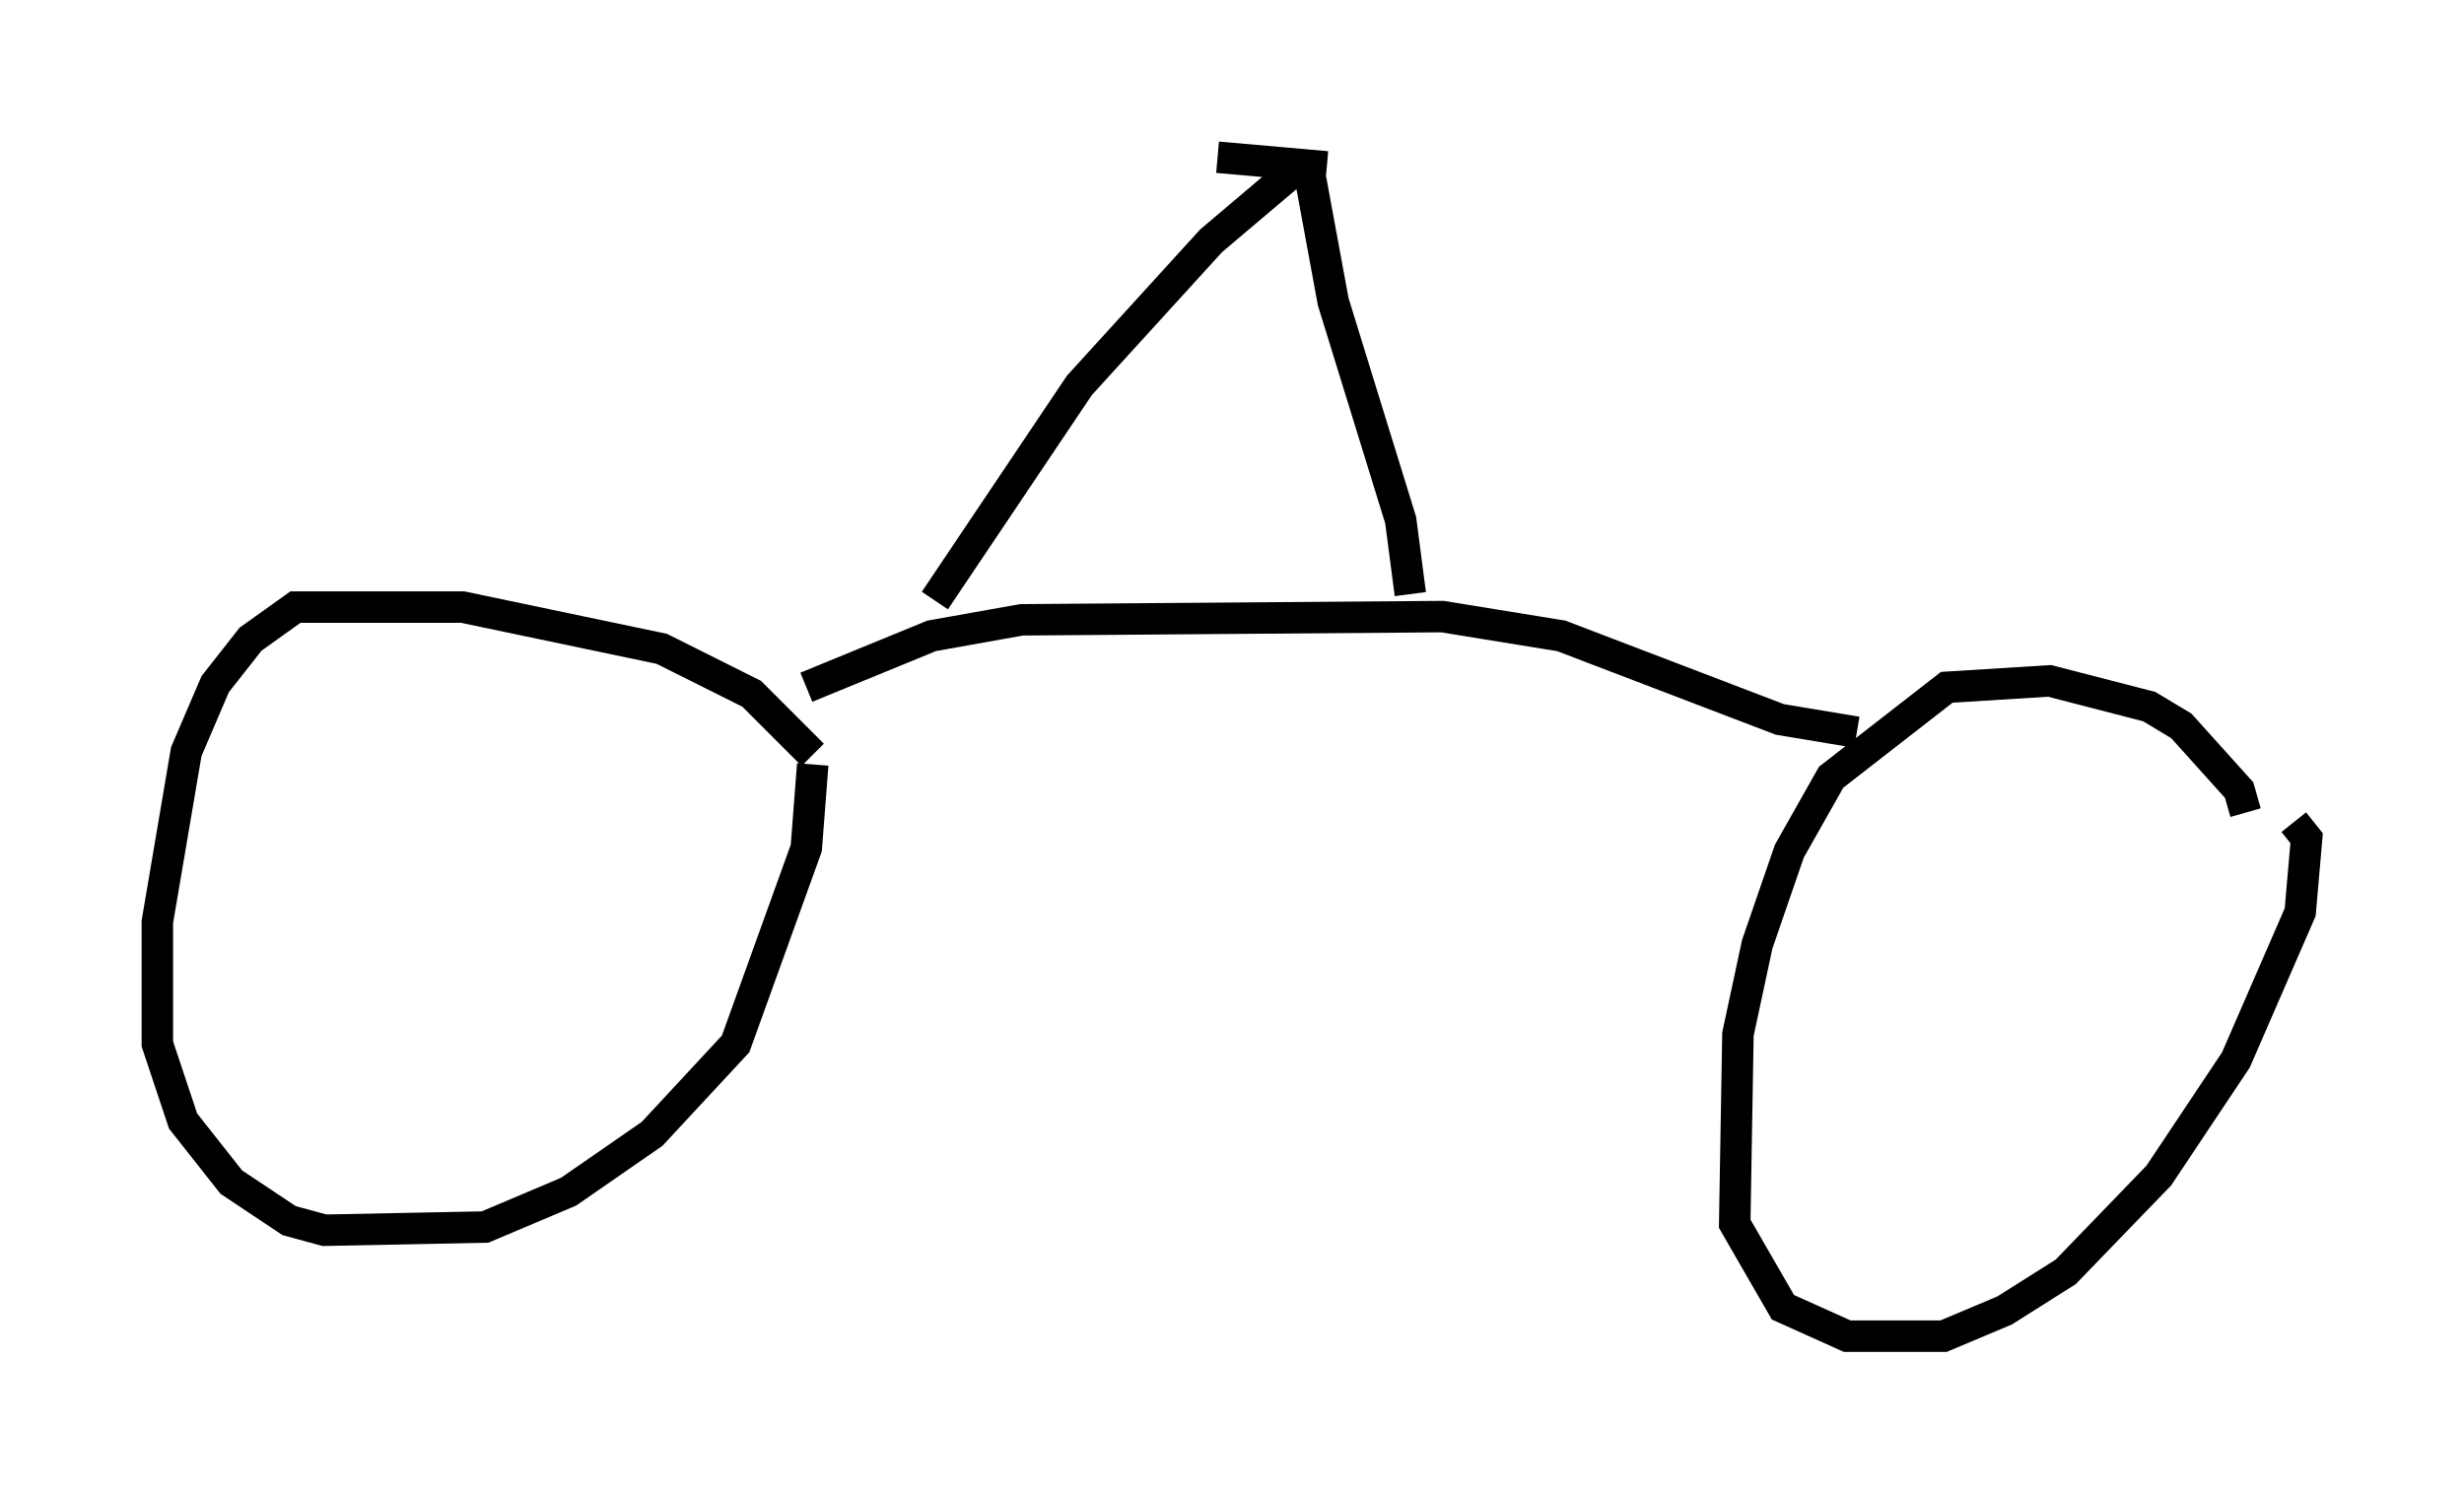 <?xml version="1.0" encoding="utf-8" ?>
<svg baseProfile="full" height="47.465" version="1.1" width="78.295" xmlns="http://www.w3.org/2000/svg" xmlns:ev="http://www.w3.org/2001/xml-events" xmlns:xlink="http://www.w3.org/1999/xlink"><defs /><rect fill="white" height="47.465" width="78.295" x="0" y="0" /><path d="M26.54, 25.417 m-0.715, -1.429 l-1.94, -1.94 -2.858, -1.429 l-6.329, -1.327 -5.308, 0.0 l-1.429, 1.021 -1.123, 1.429 l-0.919, 2.144 -0.919, 5.41 l0.0, 3.879 0.817, 2.45 l1.531, 1.94 1.838, 1.225 l1.123, 0.306 5.104, -0.102 l2.654, -1.123 2.654, -1.838 l2.654, -2.858 2.246, -6.227 l0.204, -2.654 m45.53, 1.531 l-0.204, -0.715 -1.838, -2.042 l-1.021, -0.613 -3.165, -0.817 l-3.267, 0.204 -3.675, 2.858 l-1.327, 2.348 -1.021, 2.96 l-0.613, 2.858 -0.102, 6.023 l1.531, 2.654 2.042, 0.919 l3.063, 0.0 1.94, -0.817 l1.94, -1.225 2.96, -3.063 l2.45, -3.675 2.042, -4.696 l0.204, -2.348 -0.408, -0.51 m-13.883, -2.858 l-2.45, -0.408 -6.942, -2.654 l-3.777, -0.613 -13.373, 0.102 l-2.858, 0.51 -3.981, 1.633 m19.192, -2.96 l-0.306, -2.348 -2.144, -6.942 l-0.715, -3.879 -0.51, -0.306 l-2.654, 2.246 -4.185, 4.594 l-4.594, 6.84 m8.983, -14.088 l3.471, 0.306 " fill="none" stroke="black" stroke-width="1" /></svg>